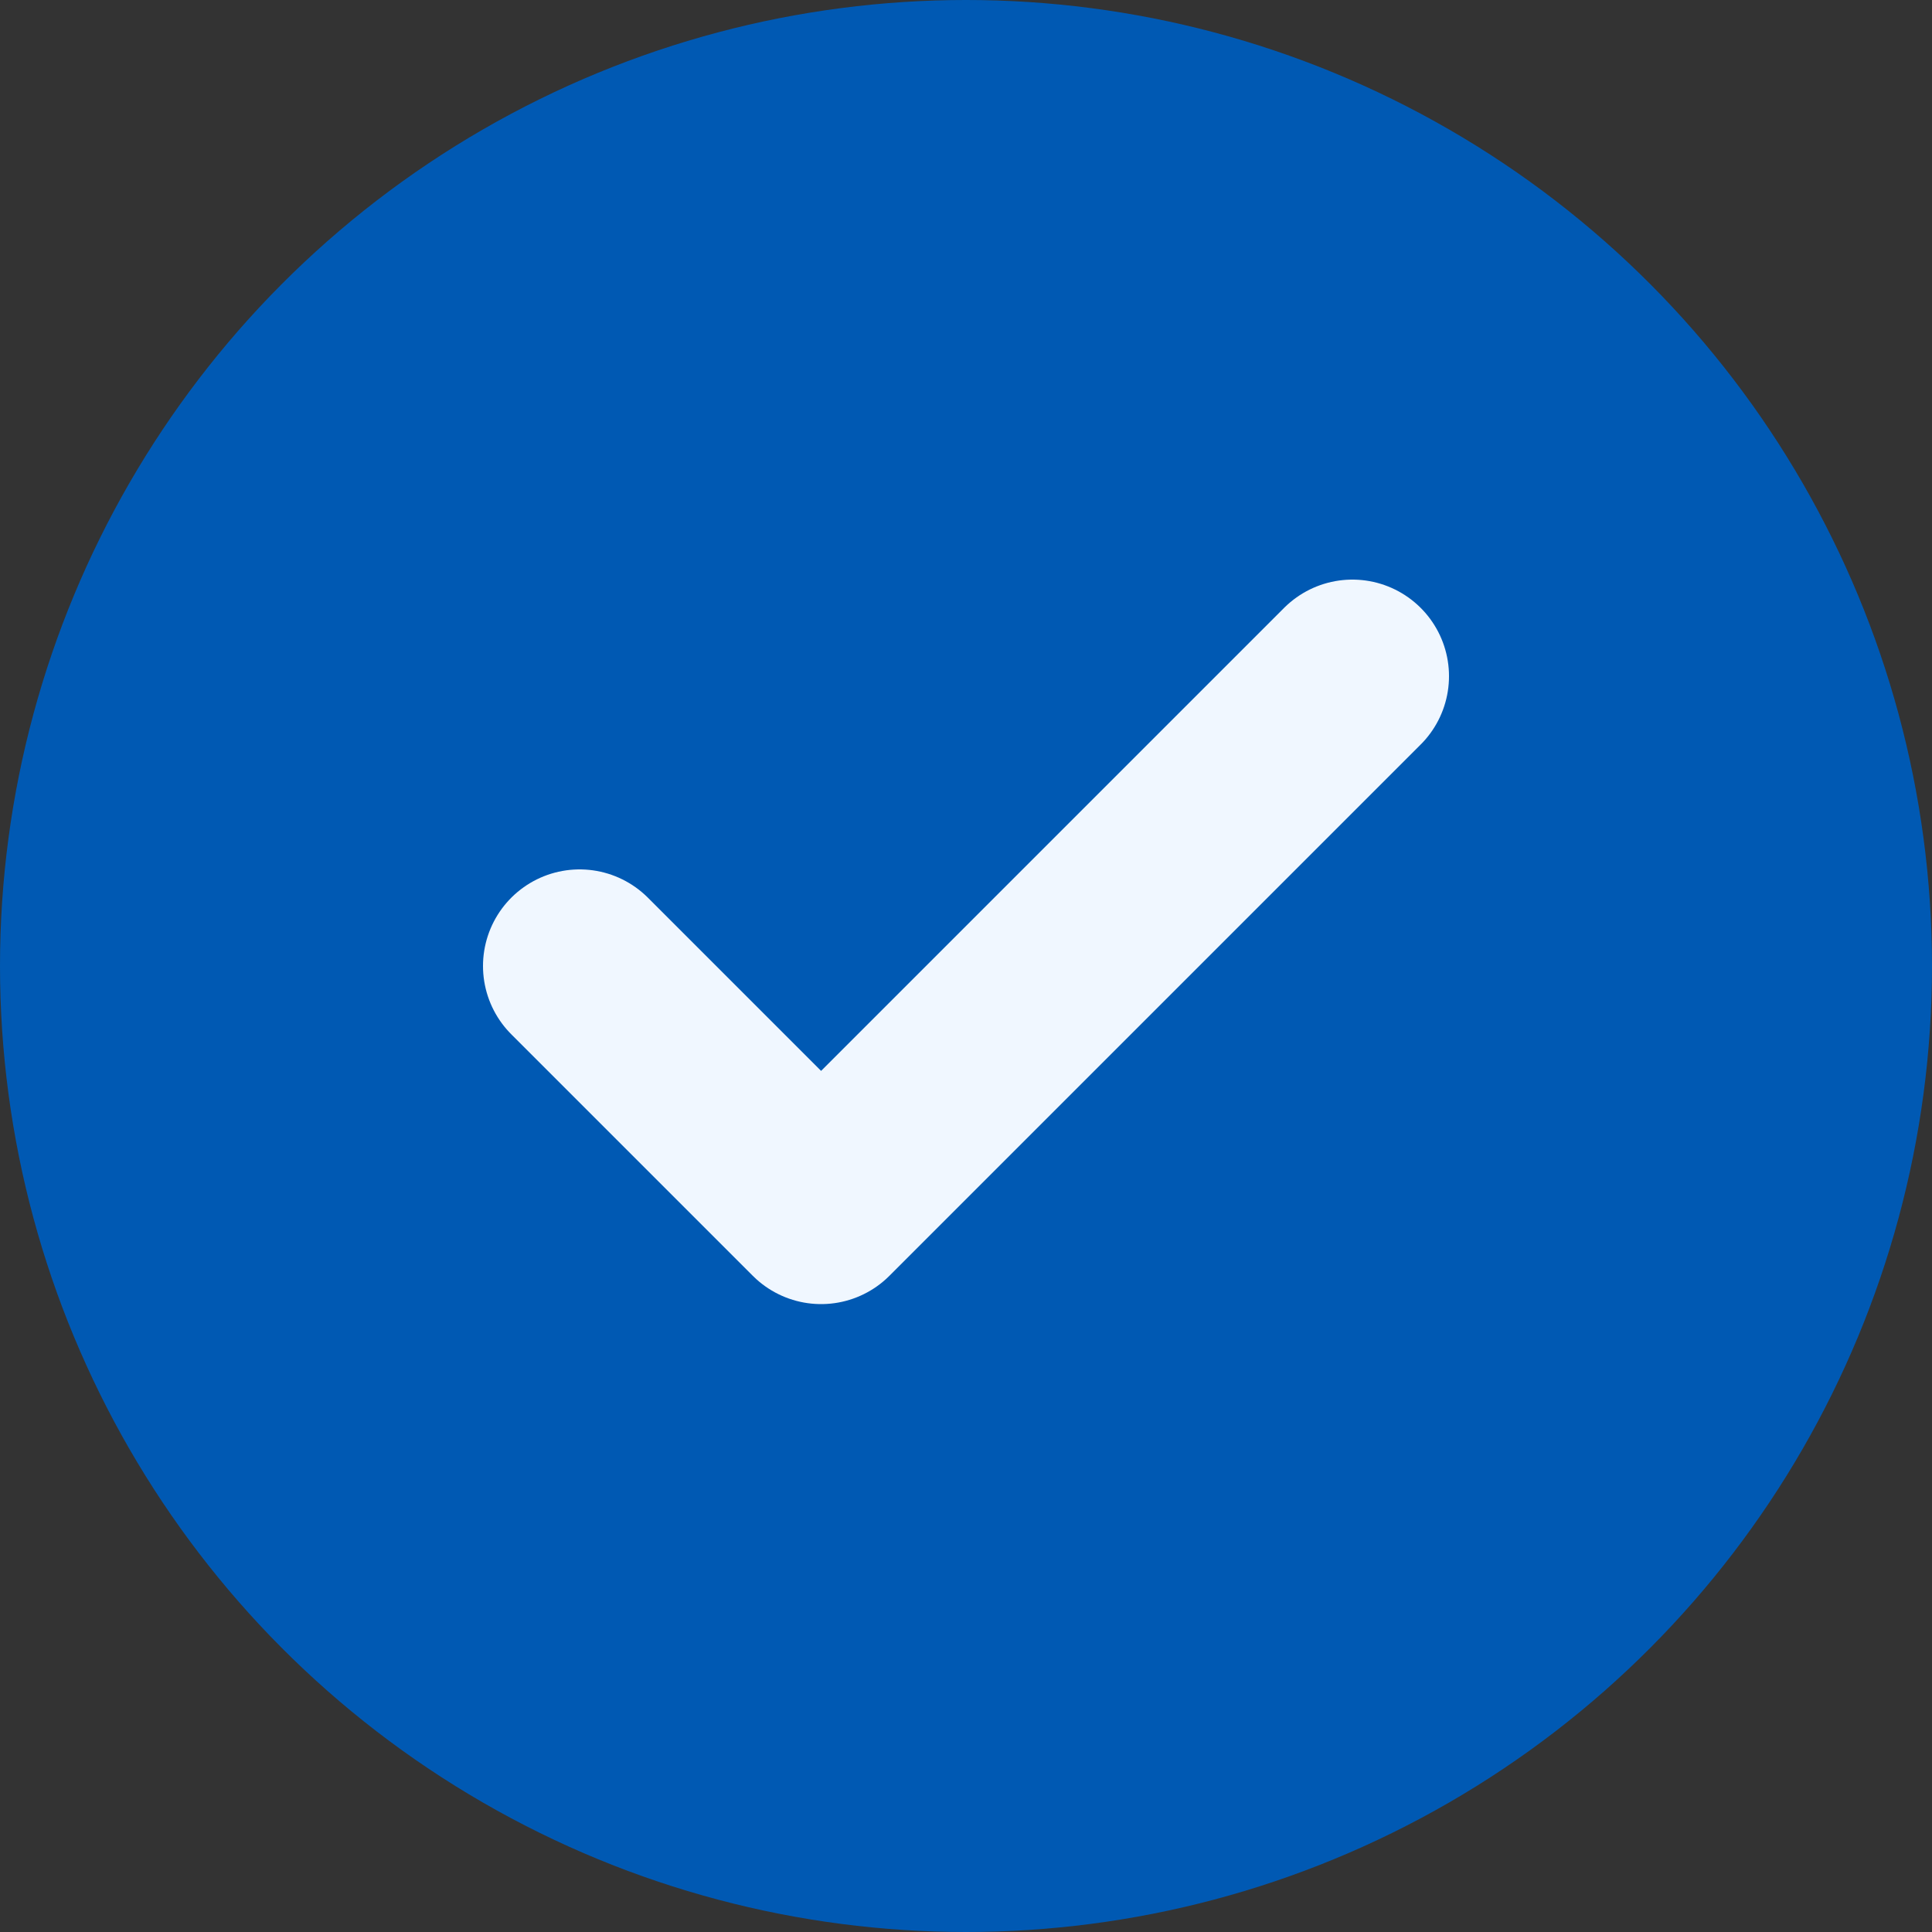 <svg width="18" height="18" fill="none" xmlns="http://www.w3.org/2000/svg"><rect width="100%" height="100%" fill="#333333" stroke="none"/><circle cx="9" cy="9" r="9" fill="#0059B3"/><path d="M12.6 6.3l-4.95 4.95L5.4 9" stroke="#F0F7FF" stroke-width="1.8" stroke-linecap="round" stroke-linejoin="round"/></svg>